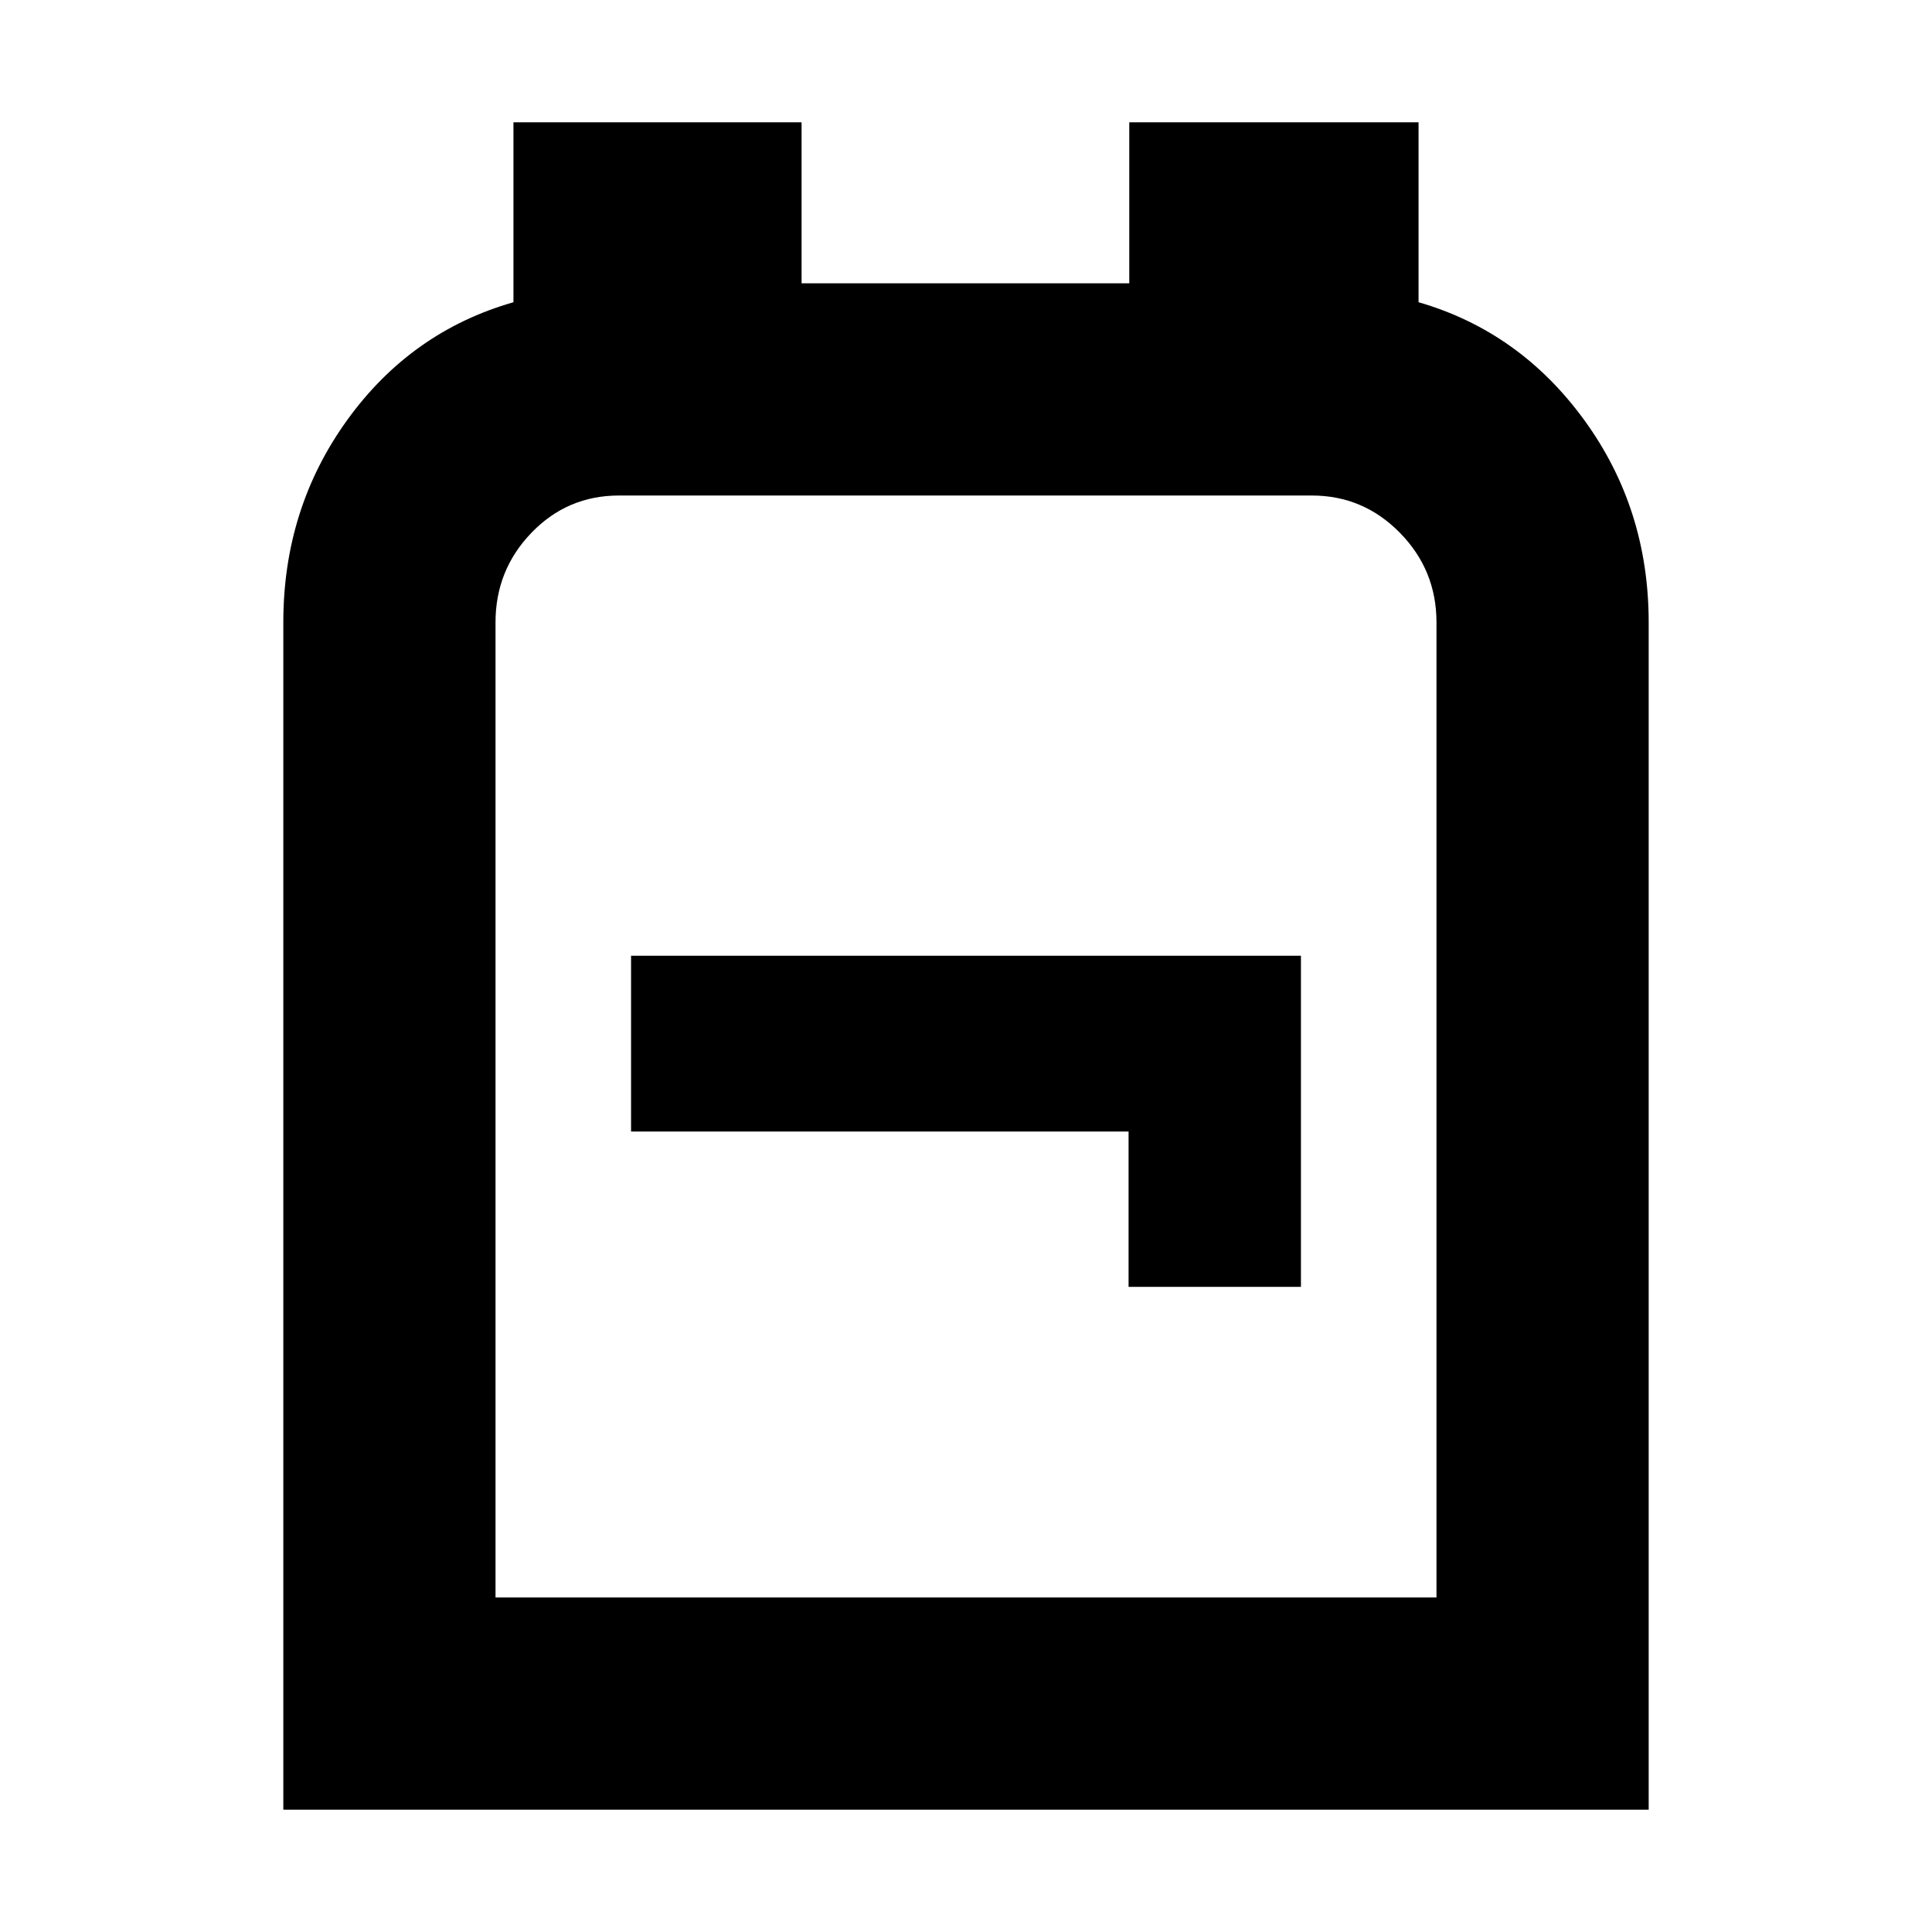 <svg xmlns="http://www.w3.org/2000/svg" height="24" viewBox="0 -960 960 960" width="24"><path d="M140.78-60.78v-589.96q0-56.56 31.74-100.54 31.74-43.98 82.61-58.54v-89.4H398.3v80h162.83v-80h143.74v89.39q50.31 14.57 82.33 58.55 32.02 43.98 32.02 100.54v589.96H140.78Zm105.44-105.44h467.56v-484.52q0-26-18.18-44.52-18.19-18.52-43.73-18.52H307.56q-25.65 0-43.49 18.52-17.85 18.52-17.85 44.52v484.52Zm314.56-154.35h85.65v-164.52H313.57v87.35h247.21v77.17ZM480-440Z"/></svg>